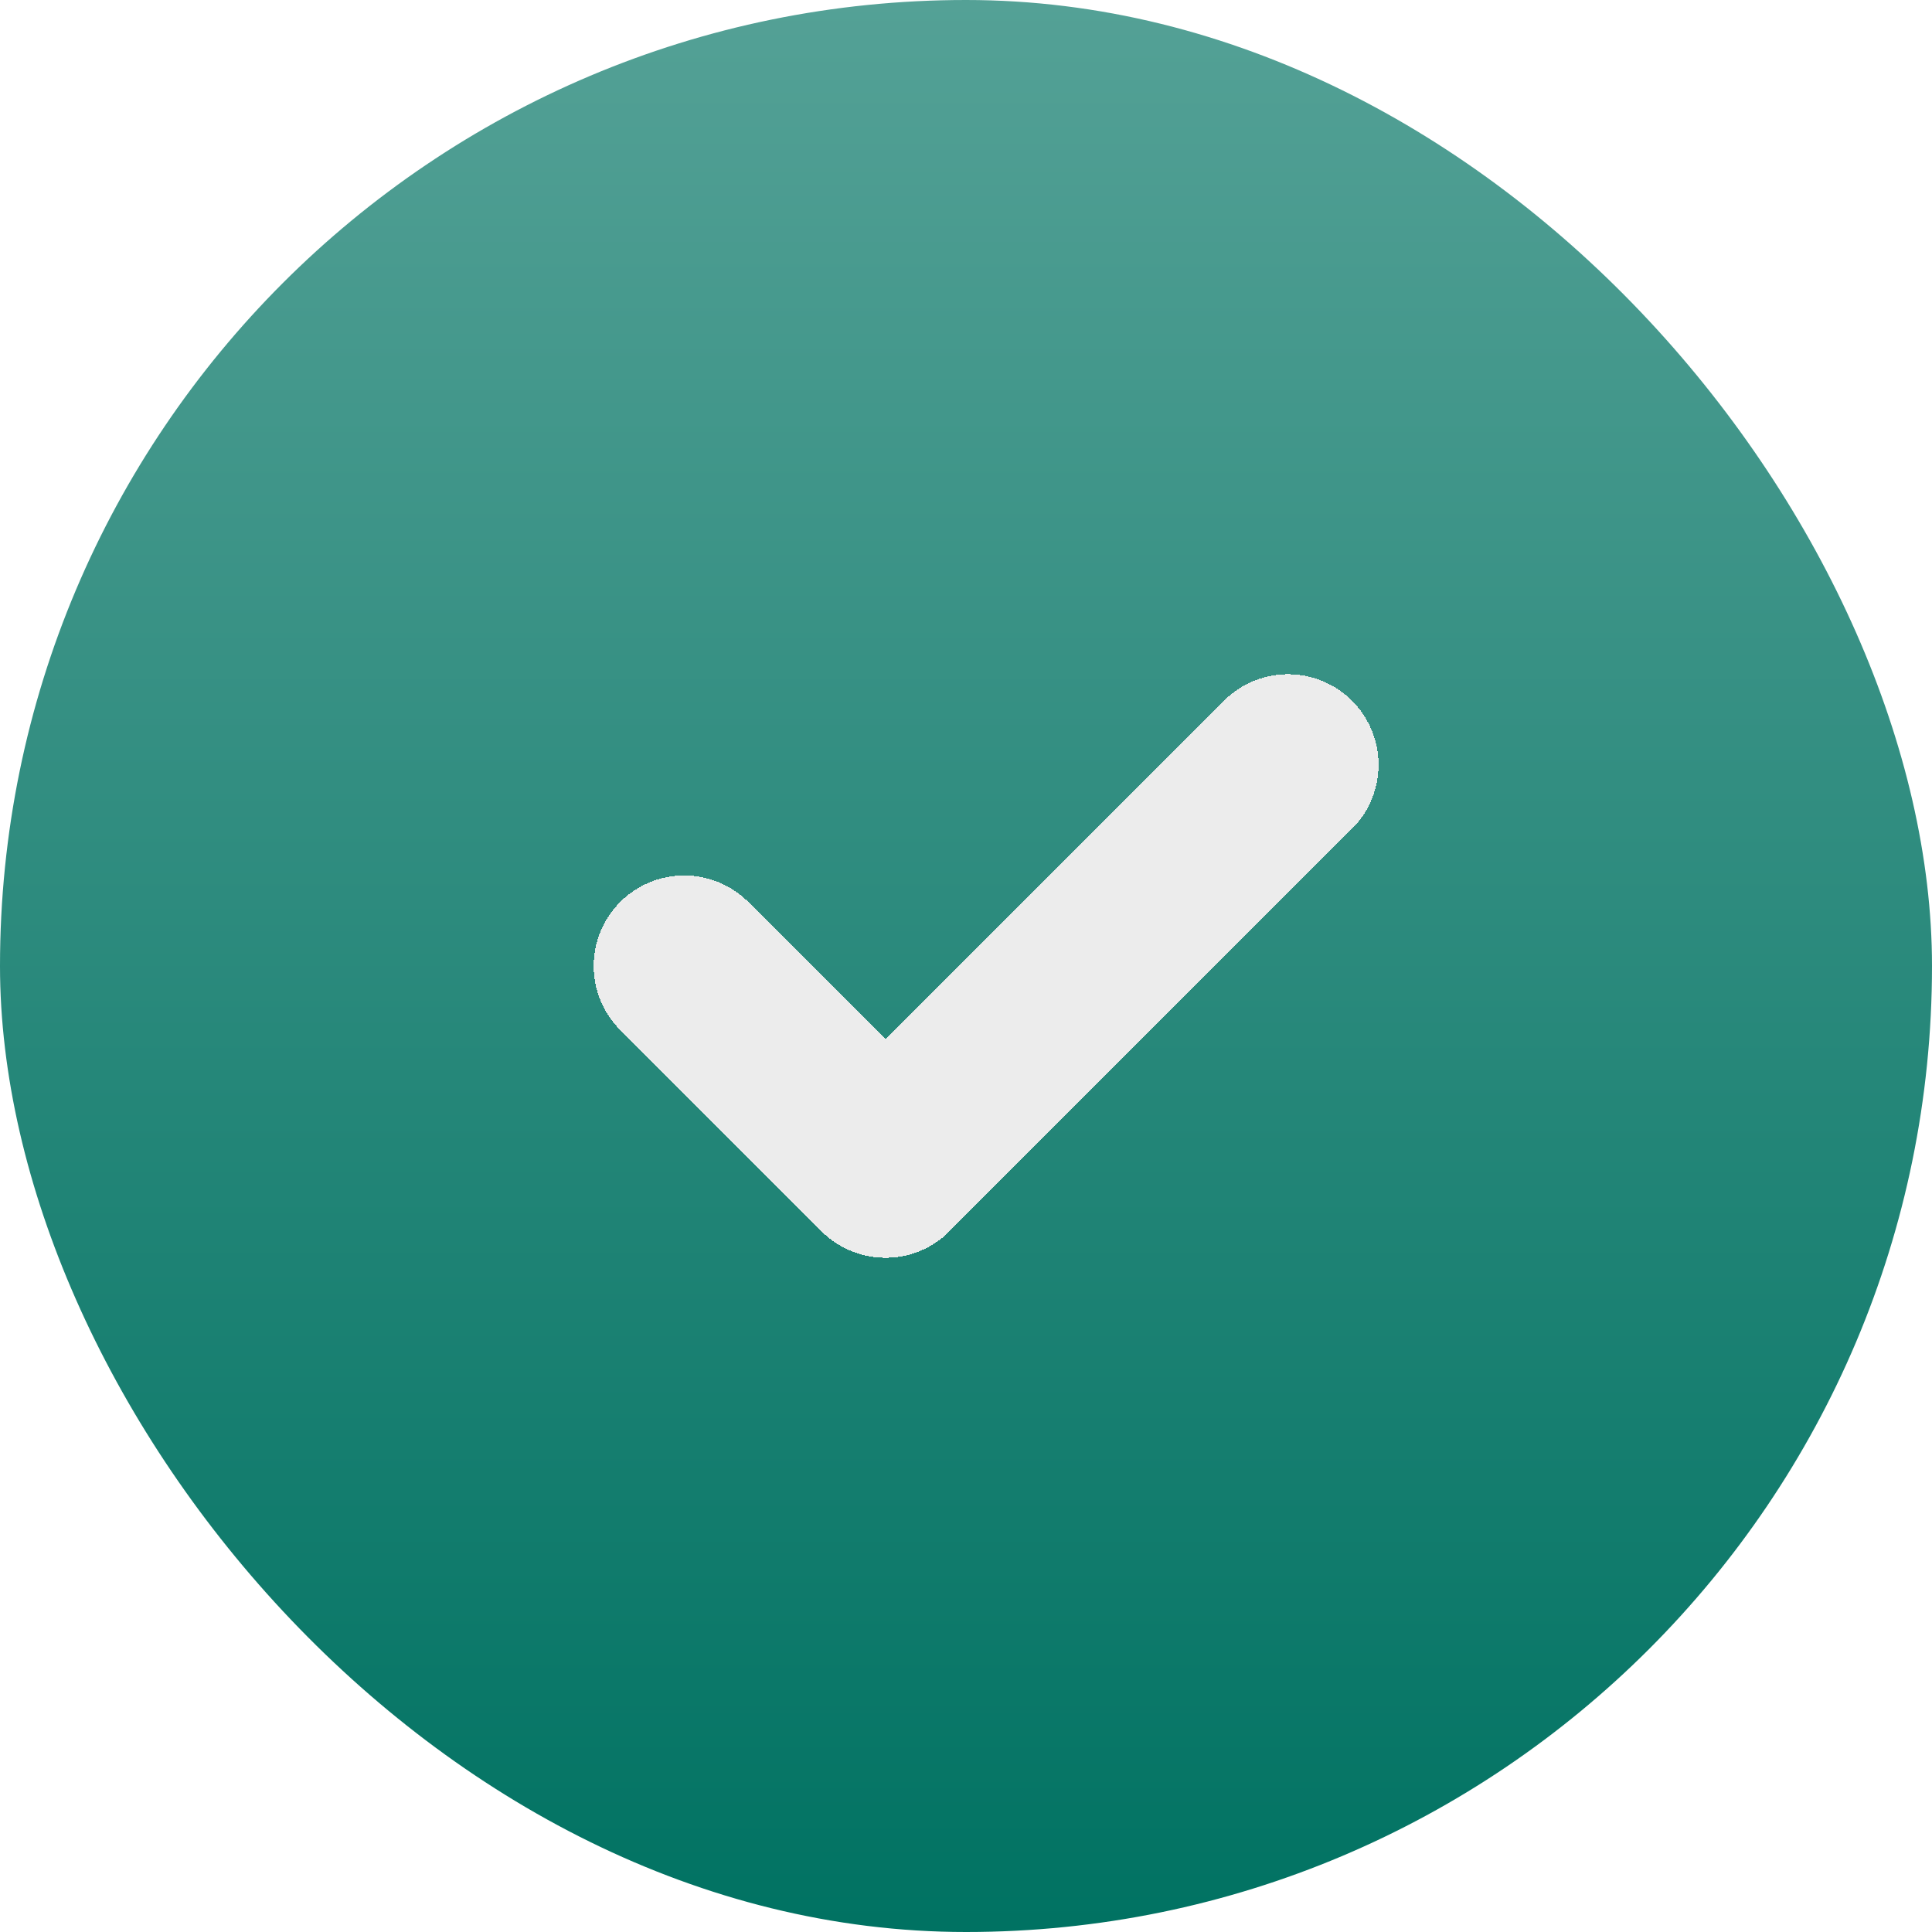 <svg width="32" height="32" viewBox="0 0 32 32" fill="none" xmlns="http://www.w3.org/2000/svg">
<rect width="32" height="32" rx="16" fill="url(#paint0_linear_5721_851)"/>
<g clip-path="url(#clip0_5721_851)">
<g filter="url(#filter0_d_5721_851)">
<path d="M11.333 16L14.667 19.333L21.333 12.667" stroke="#ECECEC" stroke-width="3" stroke-linecap="round" stroke-linejoin="round" shape-rendering="crispEdges"/>
</g>
</g>
<defs>
<filter id="filter0_d_5721_851" x="5.833" y="7.167" width="21" height="17.667" filterUnits="userSpaceOnUse" color-interpolation-filters="sRGB">
<feFlood flood-opacity="0" result="BackgroundImageFix"/>
<feColorMatrix in="SourceAlpha" type="matrix" values="0 0 0 0 0 0 0 0 0 0 0 0 0 0 0 0 0 0 127 0" result="hardAlpha"/>
<feOffset/>
<feGaussianBlur stdDeviation="2"/>
<feComposite in2="hardAlpha" operator="out"/>
<feColorMatrix type="matrix" values="0 0 0 0 0.051 0 0 0 0 0.192 0 0 0 0 0.161 0 0 0 0.25 0"/>
<feBlend mode="normal" in2="BackgroundImageFix" result="effect1_dropShadow_5721_851"/>
<feBlend mode="normal" in="SourceGraphic" in2="effect1_dropShadow_5721_851" result="shape"/>
</filter>
<linearGradient id="paint0_linear_5721_851" x1="16" y1="0" x2="16" y2="32" gradientUnits="userSpaceOnUse">
<stop stop-color="#54A196"/>
<stop offset="1" stop-color="#007262"/>
</linearGradient>
<clipPath id="clip0_5721_851">
<rect width="16" height="16" fill="white" transform="translate(8 8)"/>
</clipPath>
</defs>
</svg>
